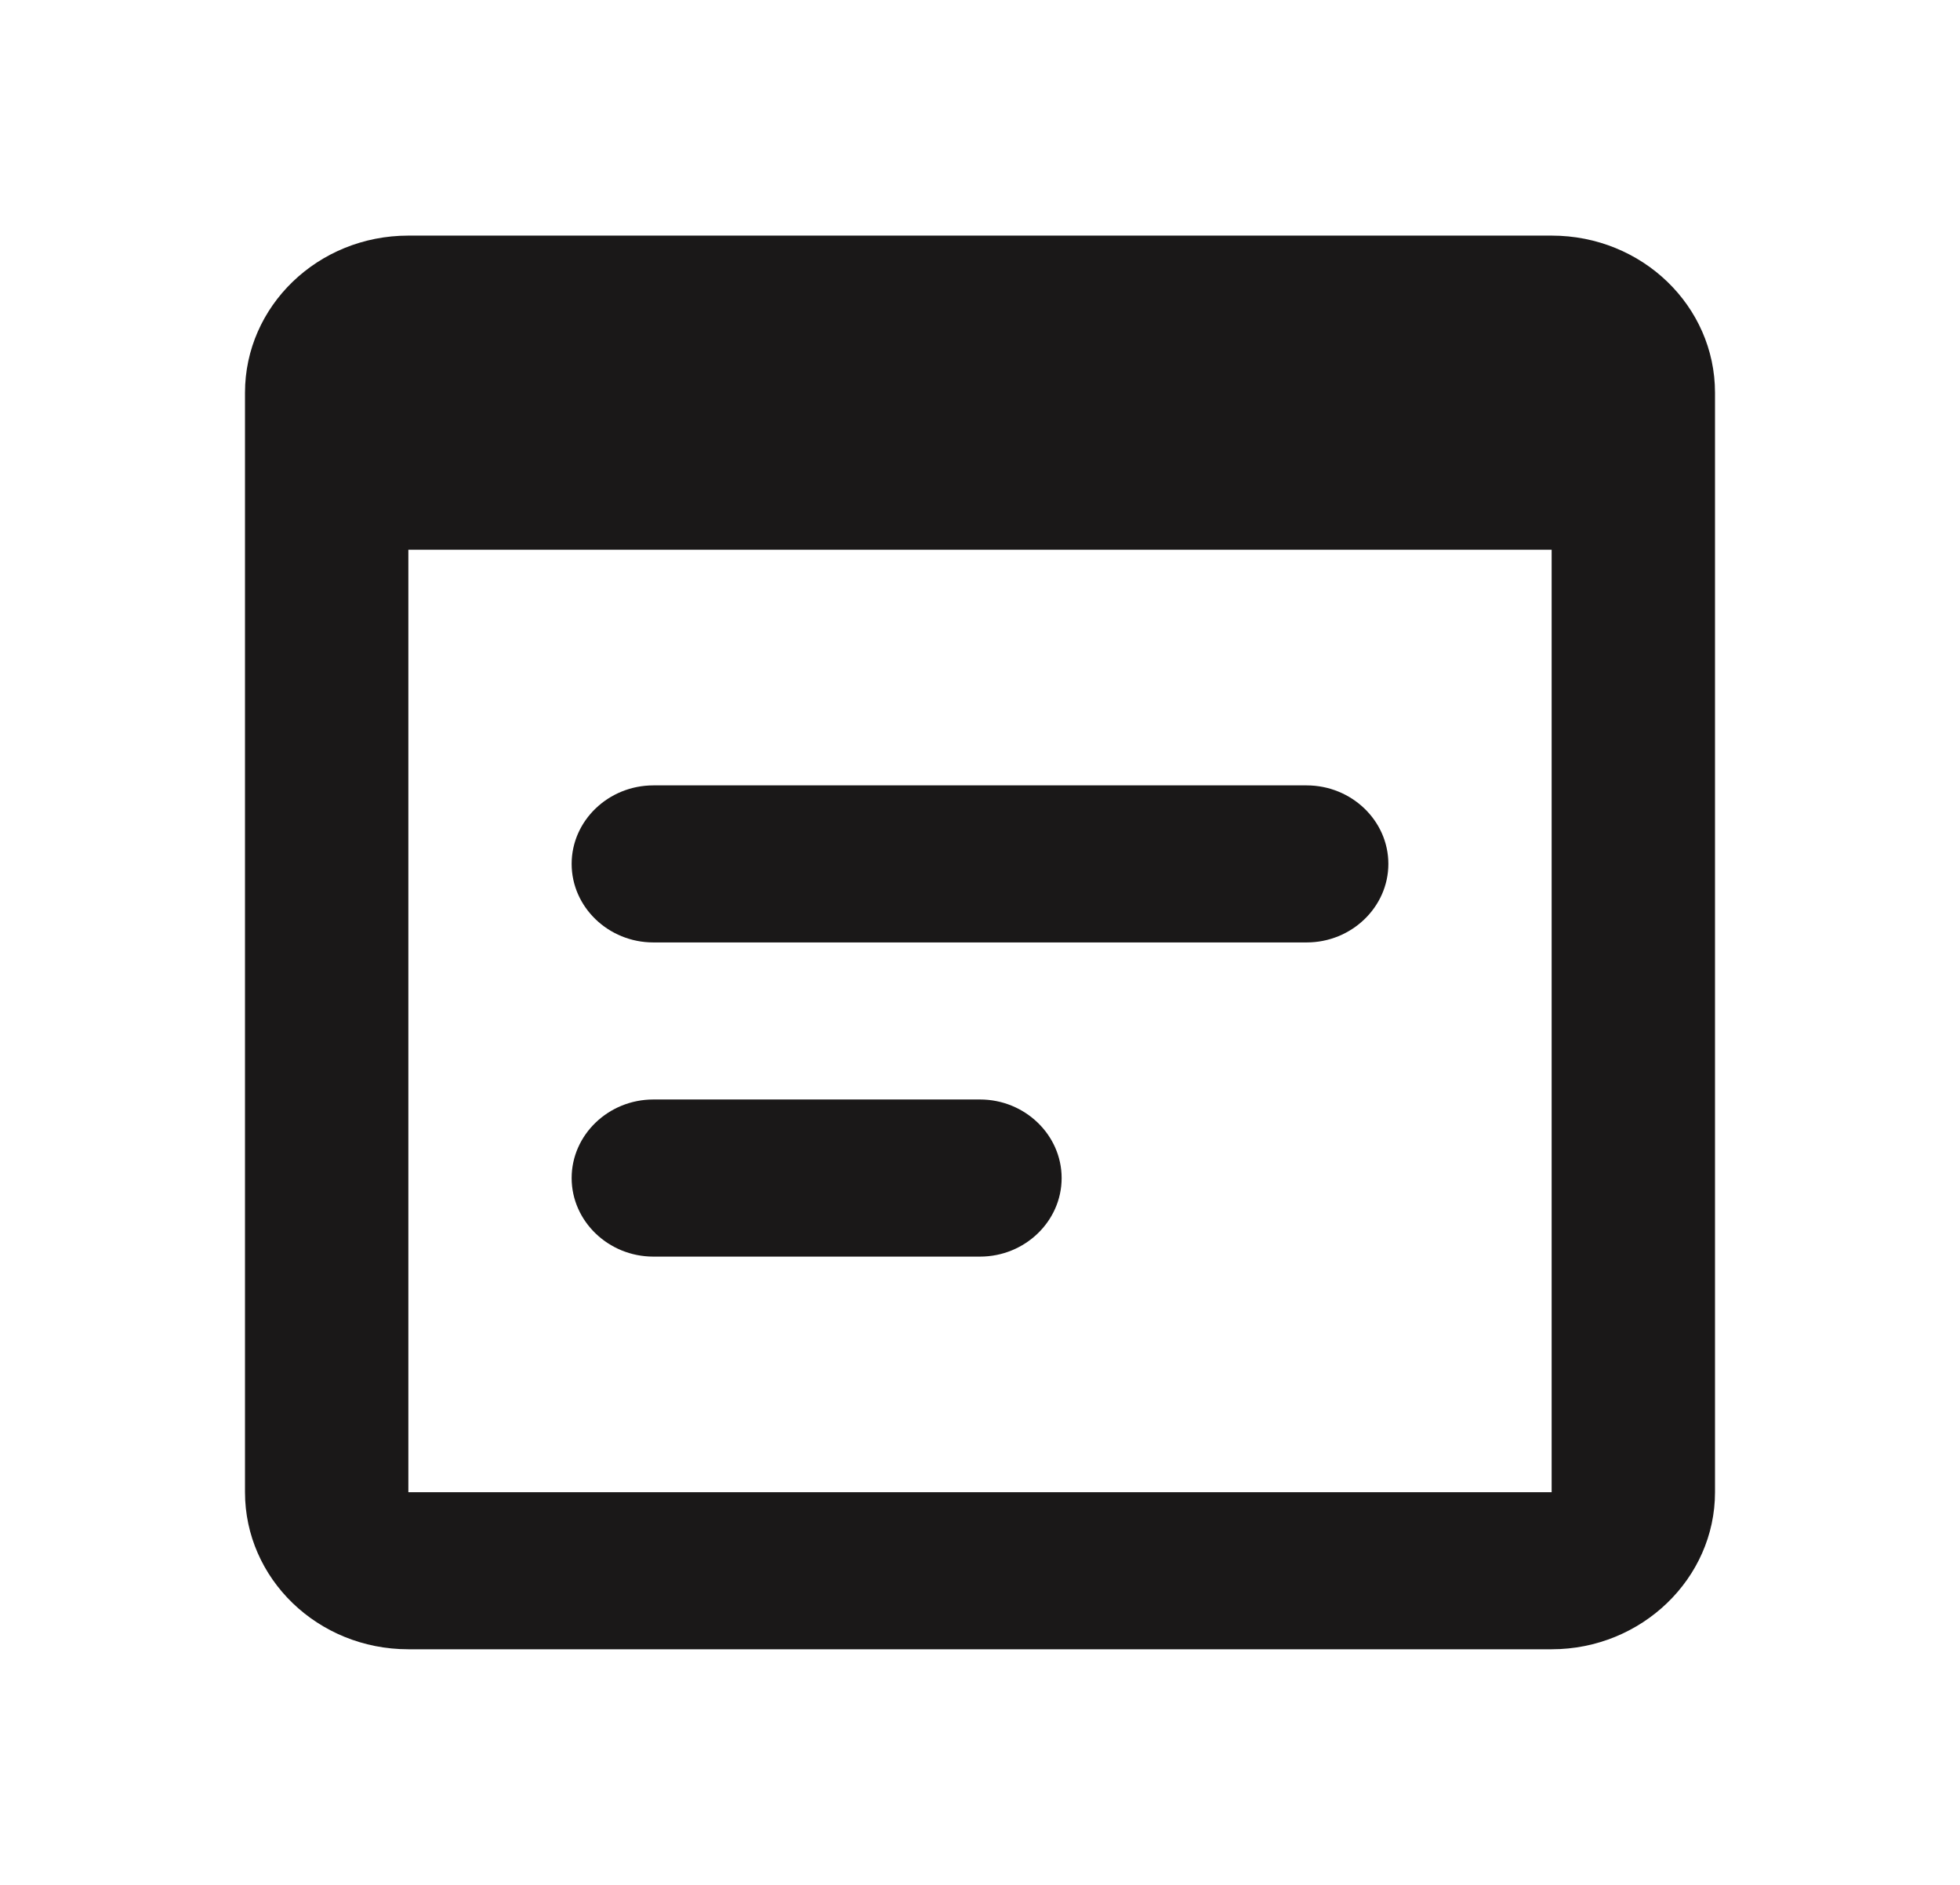<svg width="26" height="25" viewBox="0 0 26 25" fill="none" xmlns="http://www.w3.org/2000/svg">
    <path d="M20.583 3.125H5.417c-1.203 0-2.167.938-2.167 2.083v14.584c0 1.145.964 2.083 2.167 2.083h15.166c1.192 0 2.167-.938 2.167-2.083V5.208c0-1.146-.964-2.083-2.167-2.083zm0 16.667H5.417v-12.5h15.166v12.5zm-3.25-7.292H8.667c-.596 0-1.084-.469-1.084-1.042 0-.573.488-1.041 1.084-1.041h8.666c.596 0 1.084.468 1.084 1.041s-.488 1.042-1.084 1.042zM13 16.667H8.667c-.596 0-1.084-.47-1.084-1.042 0-.573.488-1.042 1.084-1.042H13c.596 0 1.083.47 1.083 1.042 0 .573-.487 1.042-1.083 1.042z" fill="#1A1818"/>
</svg>
